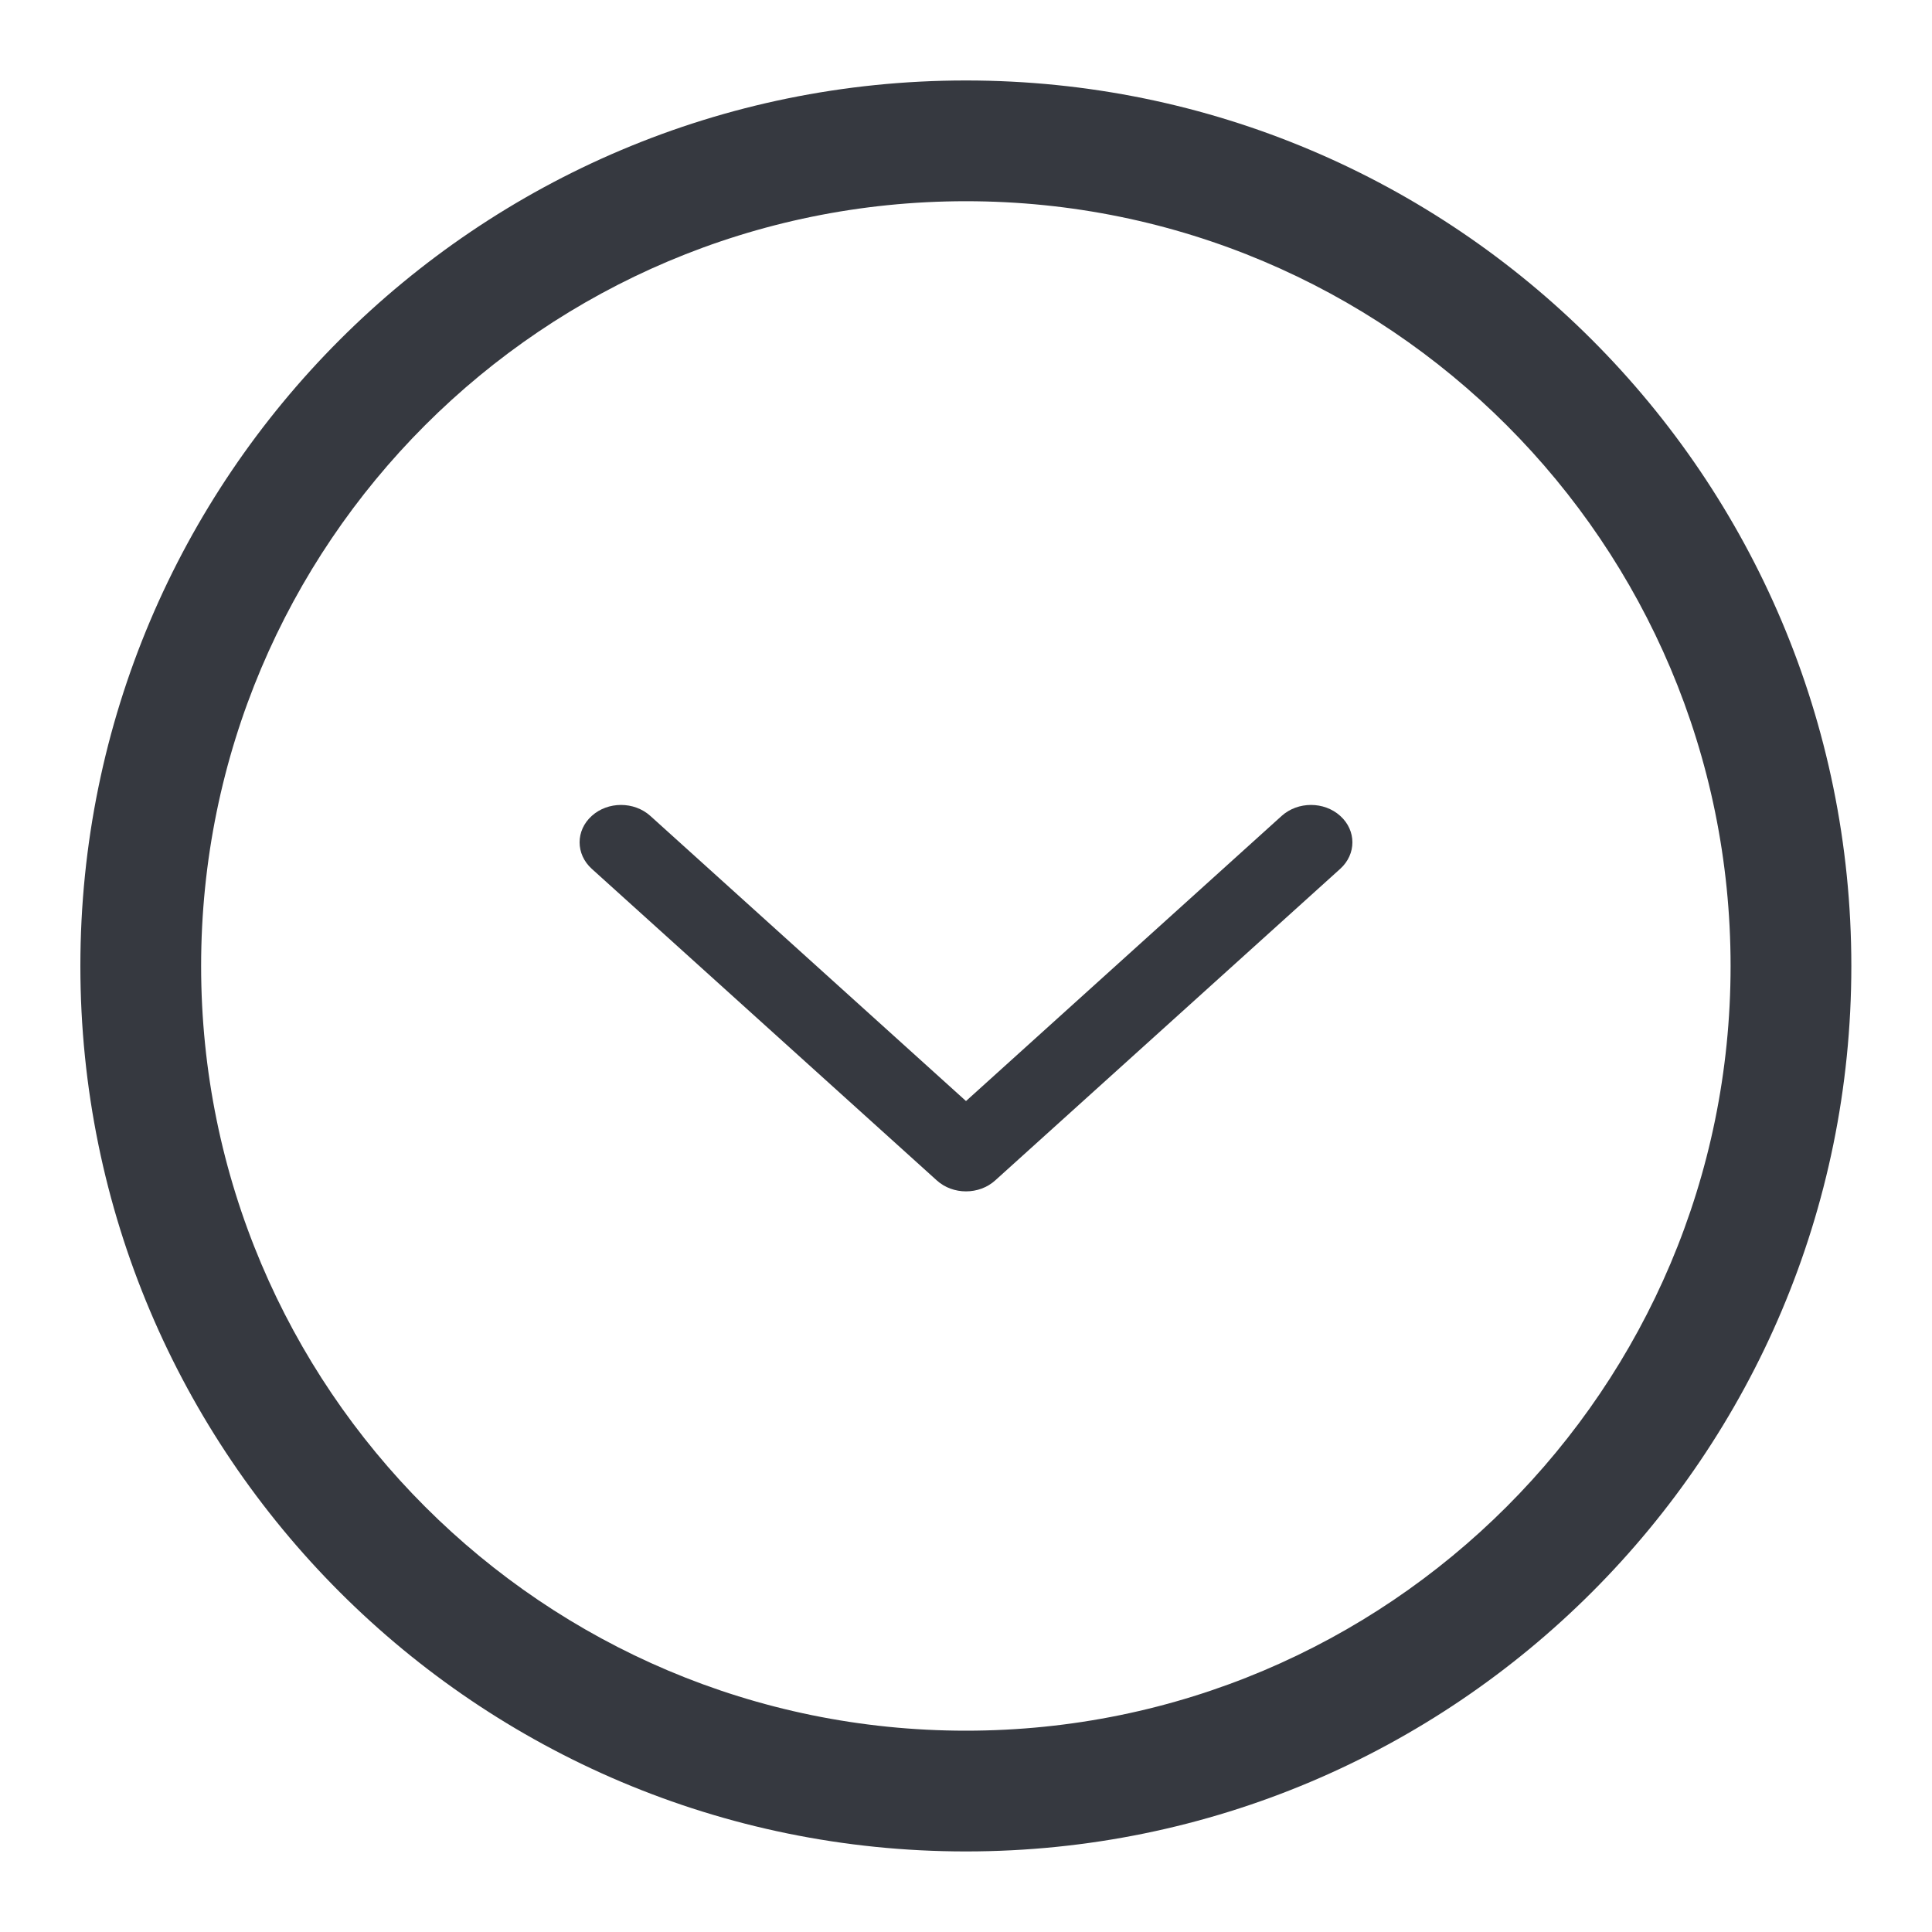 <svg width="20" height="20" viewBox="0 0 20 20" fill="none" xmlns="http://www.w3.org/2000/svg">
<path fill-rule="evenodd" clip-rule="evenodd" d="M2.082 10C2.082 14.372 5.626 17.916 9.999 17.916C14.371 17.916 17.915 14.372 17.915 10C17.915 5.627 14.371 2.083 9.999 2.083C5.626 2.083 2.082 5.627 2.082 10ZM9.999 19.166C4.936 19.166 0.832 15.062 0.832 10C0.832 4.937 4.936 0.833 9.999 0.833C15.061 0.833 19.165 4.937 19.165 10C19.165 15.062 15.061 19.166 9.999 19.166Z" fill="#363940"/>
<path fill-rule="evenodd" clip-rule="evenodd" d="M6.126 8.446C5.958 8.597 5.958 8.842 6.126 8.994L9.697 12.219C9.864 12.371 10.136 12.371 10.303 12.219L13.874 8.994C14.042 8.842 14.042 8.597 13.874 8.446C13.707 8.295 13.436 8.295 13.268 8.446L10 11.398L6.732 8.446C6.564 8.295 6.293 8.295 6.126 8.446Z" fill="#363940"/>
</svg>
